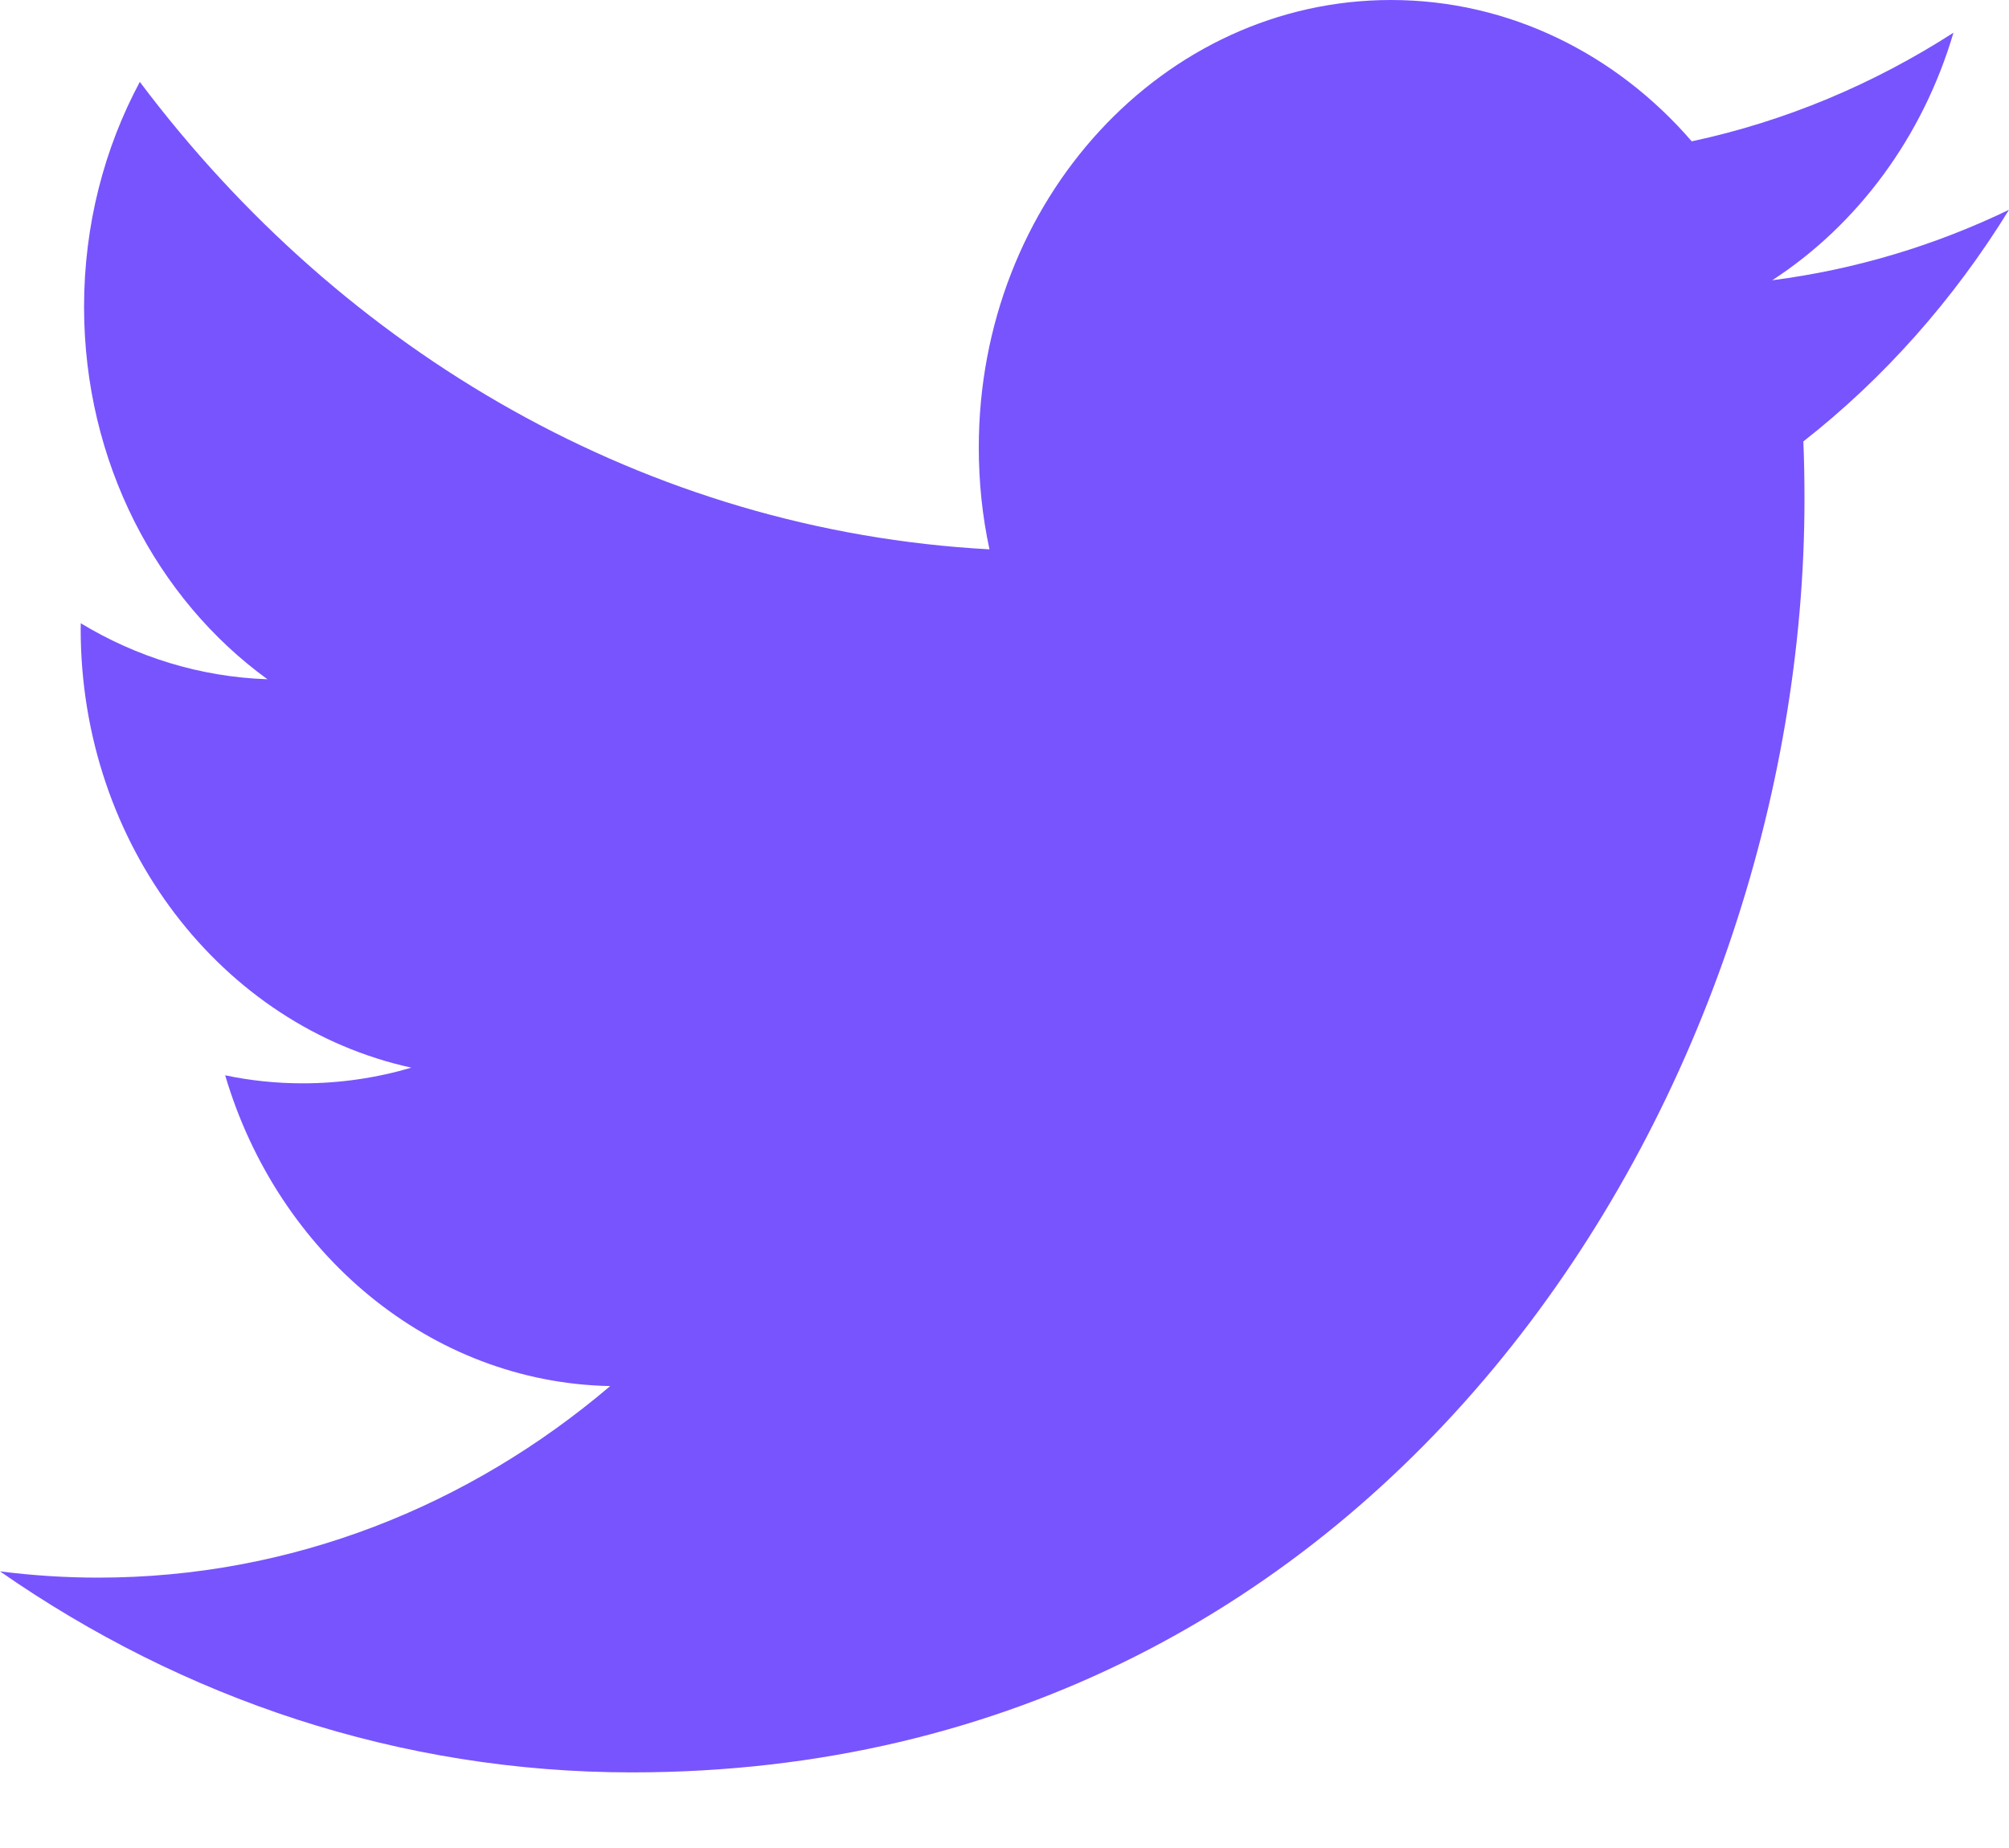 <svg width="25" height="23" viewBox="0 0 25 23" fill="none" xmlns="http://www.w3.org/2000/svg">
<path d="M25 2.611C24.081 3.054 23.092 3.354 22.054 3.488C23.113 2.799 23.926 1.708 24.309 0.407C23.318 1.045 22.221 1.509 21.052 1.759C20.117 0.676 18.784 0 17.309 0C14.476 0 12.18 2.493 12.18 5.569C12.18 6.005 12.225 6.43 12.313 6.837C8.05 6.606 4.27 4.389 1.74 1.019C1.299 1.842 1.046 2.798 1.046 3.819C1.046 5.751 1.952 7.455 3.328 8.454C2.487 8.425 1.696 8.175 1.005 7.757C1.004 7.78 1.004 7.804 1.004 7.828C1.004 10.525 2.772 12.776 5.119 13.288C4.688 13.415 4.235 13.483 3.767 13.483C3.437 13.483 3.115 13.449 2.802 13.383C3.455 15.596 5.349 17.206 7.593 17.251C5.838 18.744 3.627 19.635 1.223 19.635C0.81 19.635 0.401 19.608 0 19.557C2.27 21.137 4.966 22.059 7.862 22.059C17.297 22.059 22.455 13.573 22.455 6.214C22.455 5.973 22.451 5.733 22.441 5.494C23.443 4.709 24.313 3.728 25 2.611Z" fill="#7854FE"/>
</svg>
